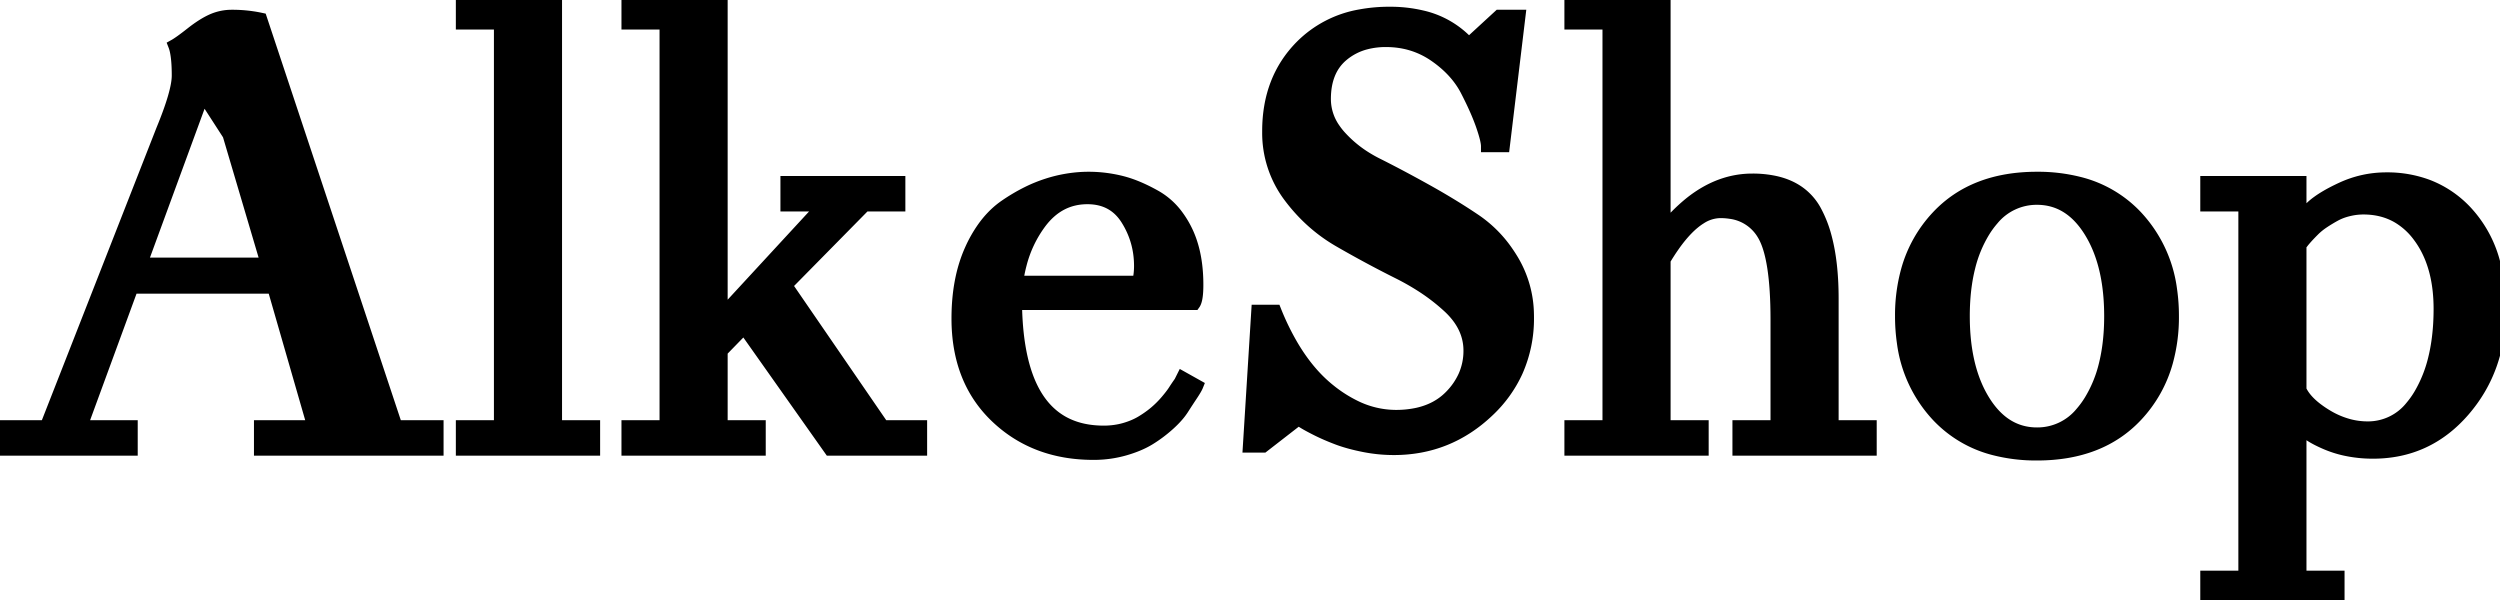 <svg width="198.529" height="47.664" viewBox="0 0 198.529 47.664" xmlns="http://www.w3.org/2000/svg"><g id="svgGroup" stroke-linecap="round" fill-rule="evenodd" font-size="9pt" stroke="#000000" stroke-width="0.25mm" fill="#000000" style="stroke:#000000;stroke-width:0.25mm;fill:#000000"><path d="M 73.152 33.84 L 73.152 35.712 L 65.904 35.712 L 59.088 26.064 L 57.312 27.888 L 57.312 33.84 L 60.336 33.84 L 60.336 35.712 L 49.824 35.712 L 49.824 33.84 L 52.848 33.84 L 52.848 1.872 L 49.824 1.872 L 49.824 0 L 57.312 0 L 57.312 25.008 L 65.328 16.32 L 62.448 16.32 L 62.448 14.448 L 71.424 14.448 L 71.424 16.32 L 68.688 16.32 L 62.448 22.656 L 70.128 33.84 L 73.152 33.84 Z M 132.192 20.64 L 132.192 33.84 L 135.216 33.84 L 135.216 35.712 L 124.704 35.712 L 124.704 33.84 L 127.728 33.84 L 127.728 1.872 L 124.704 1.872 L 124.704 0 L 132.192 0 L 132.192 18.144 A 13.55 13.55 0 0 1 134.18 16.136 Q 135.549 15.034 137.02 14.578 A 7.162 7.162 0 0 1 139.152 14.256 A 8.331 8.331 0 0 1 141.012 14.449 Q 142.165 14.713 142.983 15.34 A 4.416 4.416 0 0 1 144.168 16.728 A 9.282 9.282 0 0 1 144.988 18.818 Q 145.536 20.857 145.536 23.712 L 145.536 33.84 L 148.56 33.84 L 148.56 35.712 L 138.048 35.712 L 138.048 33.84 L 141.072 33.84 L 141.072 25.392 Q 141.072 20.44 140.029 18.662 A 3.295 3.295 0 0 0 139.992 18.6 A 3.518 3.518 0 0 0 137.431 16.91 A 5.246 5.246 0 0 0 136.608 16.848 A 2.951 2.951 0 0 0 135.043 17.338 Q 133.985 17.995 132.905 19.533 A 17.475 17.475 0 0 0 132.192 20.64 Z M 103.488 33.552 L 103.104 33.312 L 100.32 35.472 L 99.168 35.472 L 99.84 24.672 L 101.28 24.672 A 20.49 20.49 0 0 0 102.652 27.484 Q 103.922 29.623 105.552 30.936 A 10.728 10.728 0 0 0 107.551 32.229 A 7.387 7.387 0 0 0 110.832 33.024 A 7.974 7.974 0 0 0 112.58 32.844 Q 114.138 32.494 115.152 31.464 A 5.441 5.441 0 0 0 116.28 29.835 A 4.907 4.907 0 0 0 116.688 27.84 Q 116.688 25.92 115.032 24.384 A 15.646 15.646 0 0 0 112.723 22.625 A 19.785 19.785 0 0 0 111.024 21.672 Q 108.672 20.496 106.344 19.152 Q 104.016 17.808 102.36 15.576 A 8.41 8.41 0 0 1 100.704 10.507 A 10.294 10.294 0 0 1 100.704 10.416 Q 100.704 6.288 103.32 3.648 A 8.718 8.718 0 0 1 108.01 1.217 A 12.543 12.543 0 0 1 110.352 1.008 A 10.881 10.881 0 0 1 112.909 1.291 A 7.148 7.148 0 0 1 116.64 3.456 L 119.04 1.248 L 120.672 1.248 L 119.424 11.616 L 118.08 11.616 Q 118.08 11.152 117.699 10.04 A 19.055 19.055 0 0 0 117.672 9.96 Q 117.362 9.065 116.815 7.935 A 32.254 32.254 0 0 0 116.448 7.2 Q 115.632 5.616 113.928 4.44 Q 112.224 3.264 110.064 3.264 A 6.227 6.227 0 0 0 108.471 3.458 A 4.688 4.688 0 0 0 106.584 4.44 Q 105.216 5.616 105.216 7.872 A 4.112 4.112 0 0 0 105.971 10.233 A 5.557 5.557 0 0 0 106.416 10.8 A 9.499 9.499 0 0 0 108.643 12.622 A 11.277 11.277 0 0 0 109.392 13.032 Q 111.168 13.92 113.28 15.096 A 56.733 56.733 0 0 1 115.789 16.575 A 47.339 47.339 0 0 1 117.168 17.472 A 9.691 9.691 0 0 1 119.714 20.019 A 11.558 11.558 0 0 1 120.144 20.688 A 8.585 8.585 0 0 1 121.339 24.89 A 10.201 10.201 0 0 1 121.344 25.2 A 10.312 10.312 0 0 1 120.463 29.501 A 10.047 10.047 0 0 1 118.176 32.664 Q 115.008 35.664 110.688 35.664 Q 109.488 35.664 108.288 35.424 Q 107.215 35.209 106.391 34.918 A 9.398 9.398 0 0 1 106.2 34.848 Q 105.312 34.512 104.592 34.152 Q 103.999 33.855 103.633 33.64 A 6.536 6.536 0 0 1 103.488 33.552 Z M 0 33.84 L 3.648 33.84 L 12.864 10.32 Q 14.112 7.296 14.112 6 Q 14.112 4.708 13.942 3.983 A 2.707 2.707 0 0 0 13.824 3.6 Q 14.256 3.36 15.168 2.64 Q 16.08 1.92 16.824 1.584 A 3.848 3.848 0 0 1 18.378 1.248 A 4.417 4.417 0 0 1 18.432 1.248 A 10.893 10.893 0 0 1 20.563 1.452 A 10.061 10.061 0 0 1 20.736 1.488 L 31.488 33.84 L 34.752 33.84 L 34.752 35.712 L 20.64 35.712 L 20.64 33.84 L 24.864 33.84 L 21.696 22.848 L 10.512 22.848 L 6.48 33.84 L 10.464 33.84 L 10.464 35.712 L 0 35.712 L 0 33.84 Z M 175.2 45.792 L 178.224 45.792 L 178.224 16.32 L 175.2 16.32 L 175.2 14.448 L 182.688 14.448 L 182.688 17.328 L 183.456 16.512 A 4.886 4.886 0 0 1 184.027 16.03 Q 184.654 15.571 185.607 15.105 A 17.718 17.718 0 0 1 185.928 14.952 Q 187.632 14.16 189.504 14.16 A 9.192 9.192 0 0 1 192.788 14.727 A 8.194 8.194 0 0 1 196.008 16.968 A 9.449 9.449 0 0 1 198.112 21.005 Q 198.528 22.626 198.528 24.576 Q 198.528 29.328 195.648 32.64 Q 192.768 35.952 188.448 35.952 A 10.223 10.223 0 0 1 186.19 35.711 A 8.544 8.544 0 0 1 184.704 35.232 A 10.896 10.896 0 0 1 184.033 34.919 Q 183.004 34.392 182.716 33.892 A 1.006 1.006 0 0 1 182.688 33.84 L 182.688 45.792 L 185.712 45.792 L 185.712 47.664 L 175.2 47.664 L 175.2 45.792 Z M 36.672 0 L 44.16 0 L 44.16 33.84 L 47.184 33.84 L 47.184 35.712 L 36.672 35.712 L 36.672 33.84 L 39.696 33.84 L 39.696 1.872 L 36.672 1.872 L 36.672 0 Z M 94.848 24.144 L 80.688 24.144 Q 80.828 33.994 87.279 34.264 A 8.815 8.815 0 0 0 87.648 34.272 A 6.173 6.173 0 0 0 88.915 34.145 A 5.535 5.535 0 0 0 89.28 34.056 Q 90.048 33.84 90.648 33.48 A 8.499 8.499 0 0 0 91.416 32.962 A 7.271 7.271 0 0 0 91.728 32.712 Q 92.208 32.304 92.616 31.824 A 12.501 12.501 0 0 0 92.852 31.538 Q 92.972 31.389 93.069 31.256 A 5.033 5.033 0 0 0 93.24 31.008 Q 93.456 30.672 93.696 30.336 L 93.888 29.952 L 95.088 30.624 Q 94.993 30.862 94.661 31.36 A 14.928 14.928 0 0 1 94.656 31.368 Q 94.32 31.872 93.936 32.472 A 4.83 4.83 0 0 1 93.544 32.996 Q 93.243 33.35 92.832 33.72 Q 92.112 34.368 91.296 34.872 Q 90.48 35.376 89.304 35.712 A 8.903 8.903 0 0 1 86.994 36.047 A 9.913 9.913 0 0 1 86.832 36.048 Q 82.176 36.048 79.104 33.12 Q 76.032 30.192 76.032 25.296 Q 76.032 22.198 77.042 19.903 A 10.033 10.033 0 0 1 77.088 19.8 A 10.283 10.283 0 0 1 78.049 18.103 Q 78.752 17.109 79.635 16.455 A 6.317 6.317 0 0 1 79.824 16.32 A 14.376 14.376 0 0 1 81.602 15.272 A 11.311 11.311 0 0 1 83.16 14.64 A 10.905 10.905 0 0 1 86.014 14.121 A 10.126 10.126 0 0 1 86.448 14.112 Q 87.744 14.112 89.016 14.424 A 8.831 8.831 0 0 1 90.17 14.798 Q 90.939 15.104 91.776 15.576 A 5.568 5.568 0 0 1 93.515 17.138 A 7.486 7.486 0 0 1 94.176 18.216 Q 95.003 19.847 95.08 22.129 A 14.116 14.116 0 0 1 95.088 22.608 A 9.375 9.375 0 0 1 95.077 23.092 Q 95.036 23.882 94.848 24.144 Z M 151.108 27.21 A 10.509 10.509 0 0 0 153.84 33.024 A 9.339 9.339 0 0 0 158.416 35.699 A 13.317 13.317 0 0 0 161.76 36.096 Q 166.8 36.096 169.68 33.024 A 10.238 10.238 0 0 0 172.085 28.75 A 13.325 13.325 0 0 0 172.56 25.104 A 14.493 14.493 0 0 0 172.412 22.998 A 10.509 10.509 0 0 0 169.68 17.184 A 9.339 9.339 0 0 0 165.104 14.509 A 13.317 13.317 0 0 0 161.76 14.112 Q 156.72 14.112 153.84 17.184 A 10.238 10.238 0 0 0 151.435 21.458 A 13.325 13.325 0 0 0 150.96 25.104 A 14.493 14.493 0 0 0 151.108 27.21 Z M 157.56 18.384 A 9.953 9.953 0 0 0 156.386 21.229 Q 156.074 22.473 155.986 23.93 A 19.538 19.538 0 0 0 155.952 25.104 Q 155.952 28.323 156.93 30.608 A 9.074 9.074 0 0 0 157.56 31.824 Q 159.168 34.416 161.76 34.416 A 4.491 4.491 0 0 0 165.266 32.77 A 7.177 7.177 0 0 0 165.96 31.824 A 9.953 9.953 0 0 0 167.134 28.979 Q 167.446 27.735 167.534 26.278 A 19.538 19.538 0 0 0 167.568 25.104 Q 167.568 21.885 166.59 19.6 A 9.074 9.074 0 0 0 165.96 18.384 Q 164.352 15.792 161.76 15.792 A 4.491 4.491 0 0 0 158.254 17.438 A 7.177 7.177 0 0 0 157.56 18.384 Z M 182.832 19.296 L 182.688 19.44 L 182.688 30.96 Q 183.027 31.705 183.916 32.403 A 8.443 8.443 0 0 0 184.752 32.976 A 6.708 6.708 0 0 0 186.564 33.752 A 5.822 5.822 0 0 0 188.016 33.936 A 4.363 4.363 0 0 0 191.464 32.292 A 7.075 7.075 0 0 0 192.168 31.296 A 10.401 10.401 0 0 0 193.288 28.494 Q 193.604 27.22 193.693 25.728 A 20.155 20.155 0 0 0 193.728 24.528 Q 193.728 21.503 192.527 19.453 A 7.237 7.237 0 0 0 192.072 18.768 A 5.594 5.594 0 0 0 190.383 17.239 Q 189.198 16.56 187.68 16.56 A 4.961 4.961 0 0 0 186.654 16.67 A 5.568 5.568 0 0 0 186.504 16.704 Q 185.904 16.848 185.424 17.112 A 12.527 12.527 0 0 0 184.515 17.662 A 10.596 10.596 0 0 0 184.512 17.664 Q 184.08 17.952 183.744 18.288 Q 183.409 18.623 183.193 18.863 A 30.472 30.472 0 0 0 183.192 18.864 Q 183.027 19.048 182.903 19.203 A 4.497 4.497 0 0 0 182.832 19.296 Z M 16.128 7.584 L 11.232 20.928 L 21.168 20.928 L 18.144 10.704 L 16.128 7.584 Z M 80.784 22.368 L 90.384 22.368 A 4.838 4.838 0 0 0 90.513 21.541 A 5.863 5.863 0 0 0 90.528 21.12 Q 90.528 19.104 89.472 17.424 Q 88.416 15.744 86.352 15.744 Q 84.096 15.744 82.632 17.688 A 9.408 9.408 0 0 0 81.064 20.97 A 11.863 11.863 0 0 0 80.784 22.368 Z" vector-effect="non-scaling-stroke"/></g></svg>